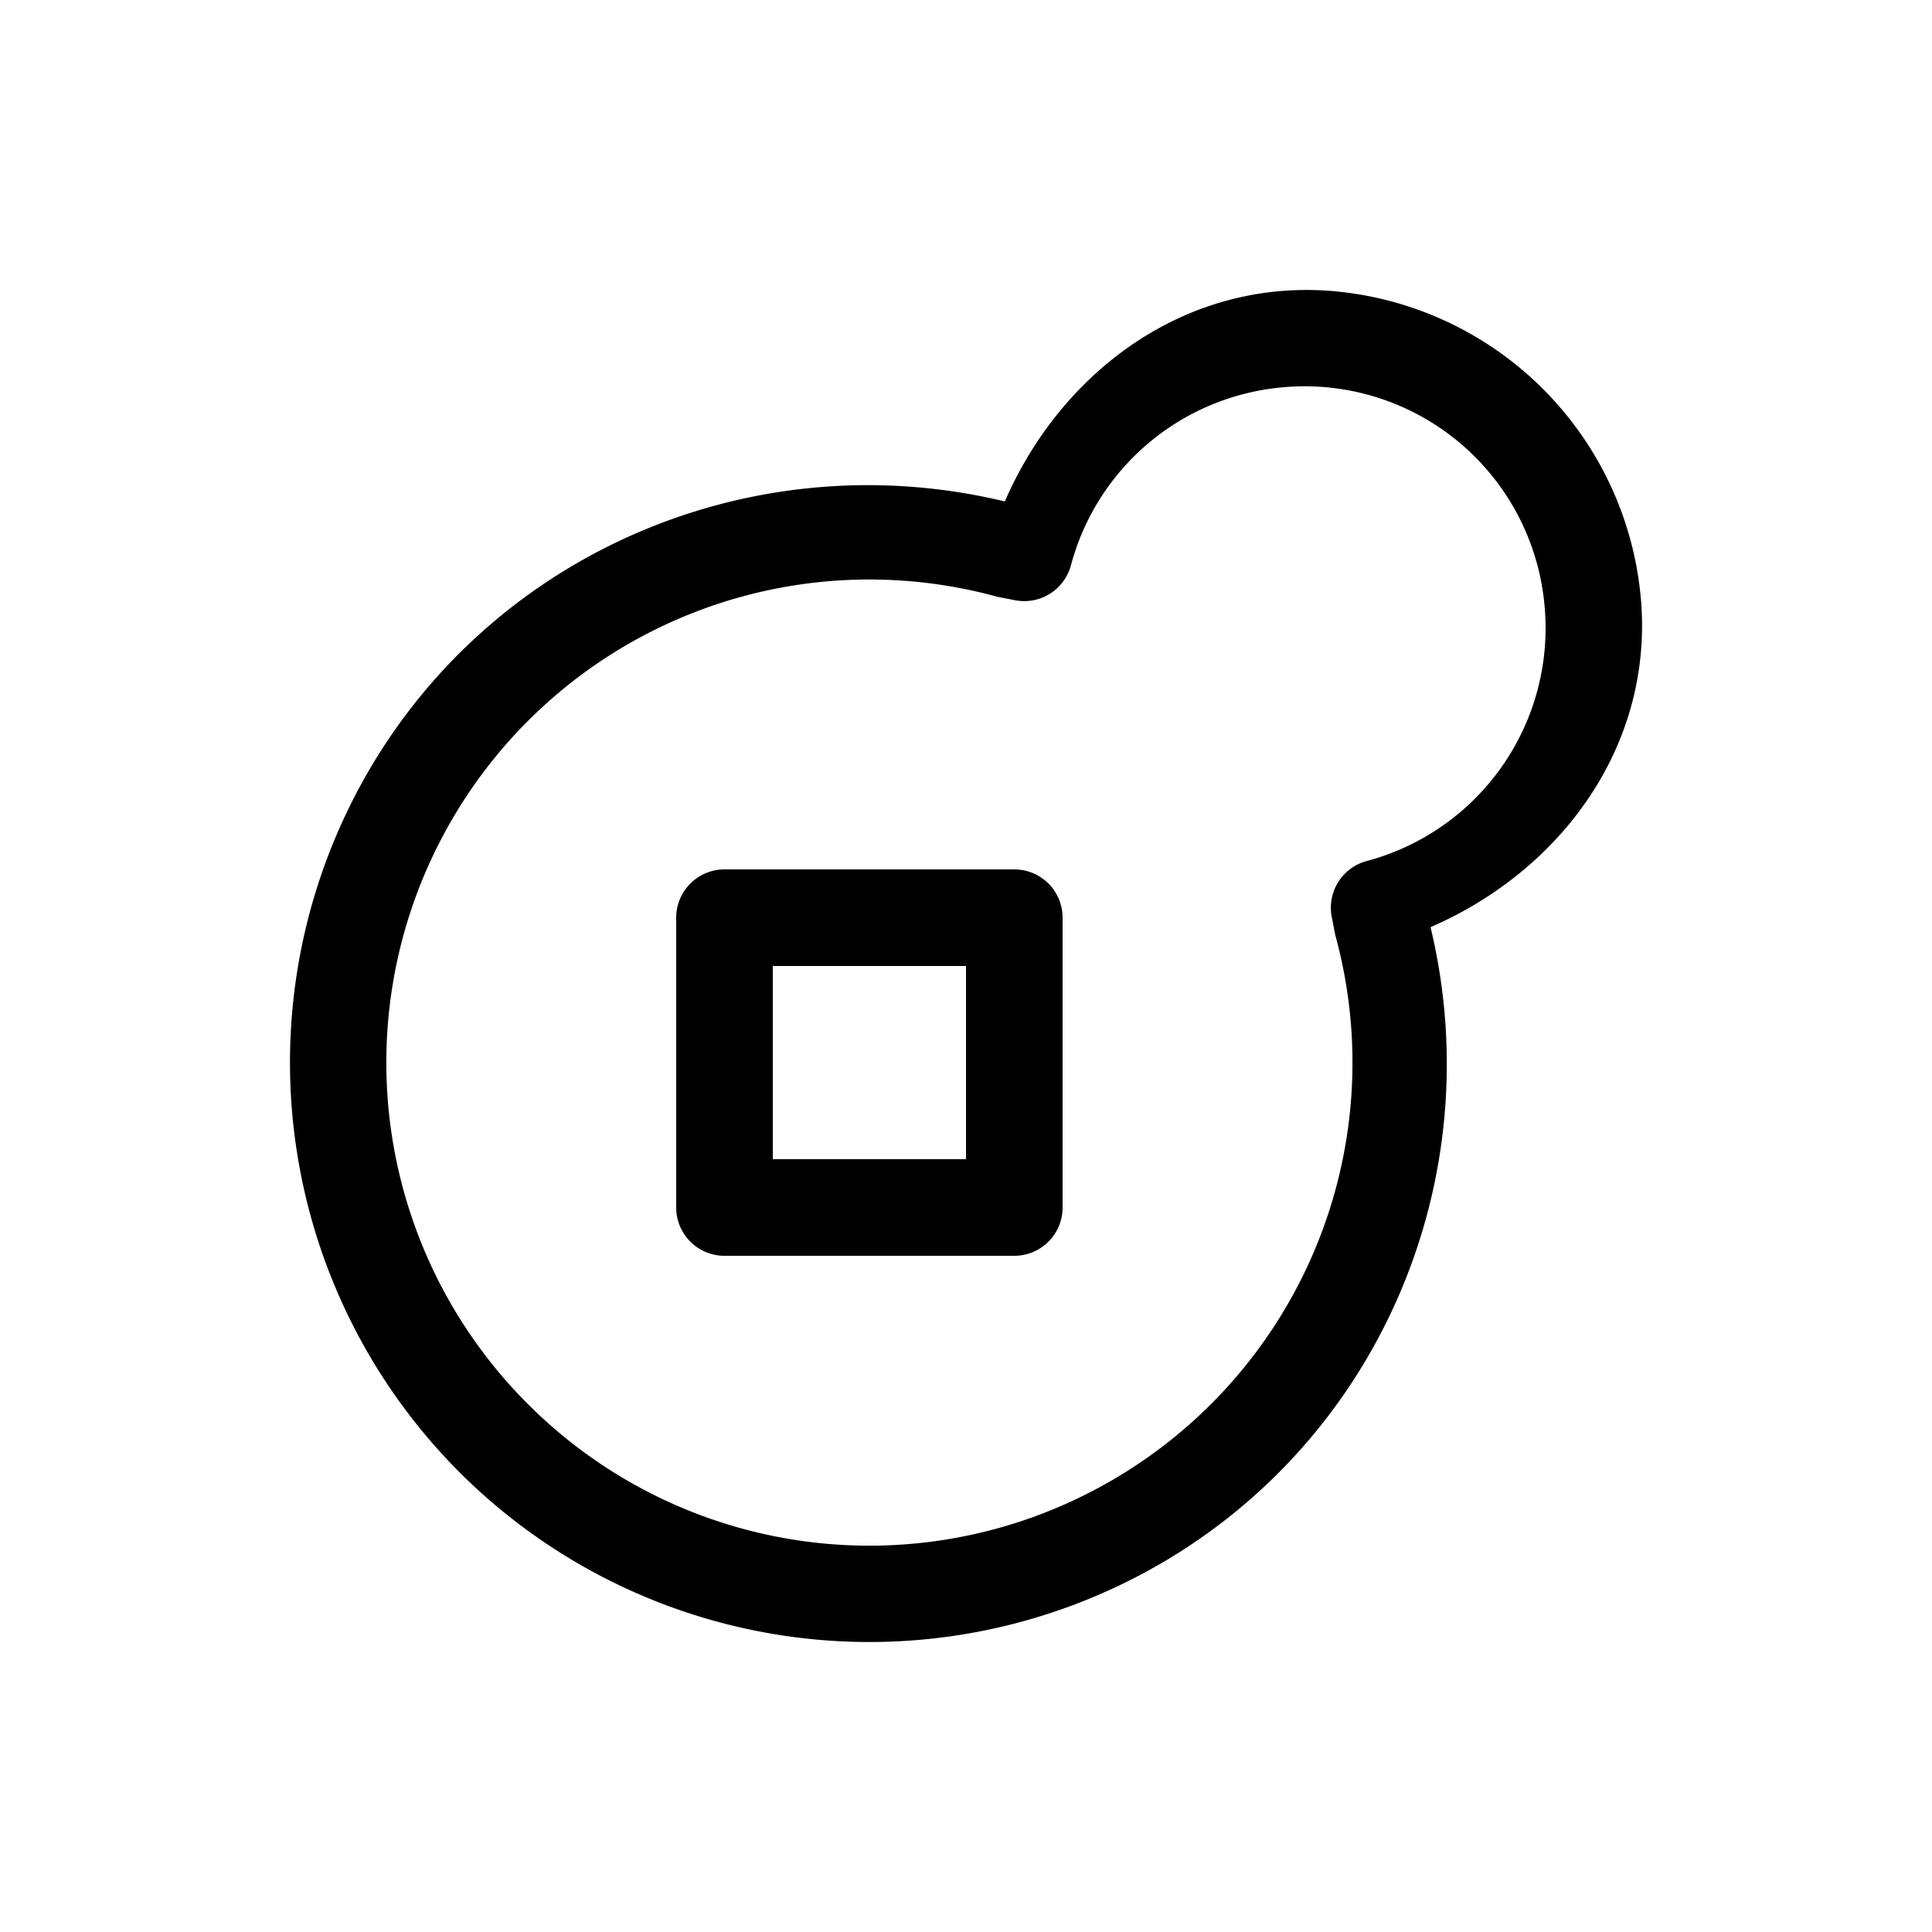 <svg xmlns="http://www.w3.org/2000/svg" viewBox="0 0 20 20" xml:space="preserve">
    <g>
        <path d="M100.248 410.014c-1.271.111-2.329.986-2.846 2.177-2.575-.62-5.267.504-6.597 2.809a6.003 6.003 0 0 0 .953 7.242 6.003 6.003 0 0 0 7.242.953c2.305-1.33 3.428-4.022 2.809-6.597 1.361-.591 2.31-1.888 2.177-3.403a3.505 3.505 0 0 0-3.181-3.181 3.184 3.184 0 0 0-.557 0zm.023.996a2.493 2.493 0 0 1 2.719 2.271 2.495 2.495 0 0 1-1.844 2.633.5.5 0 0 0-.359.582l.035.18a.5.5 0 0 0 .008.03 4.997 4.997 0 0 1-2.33 5.624 4.995 4.995 0 0 1-6.035-.795 4.995 4.995 0 0 1-.795-6.035 4.997 4.997 0 0 1 5.625-2.33.5.5 0 0 0 .03.008l.18.035a.5.5 0 0 0 .581-.36 2.496 2.496 0 0 1 2.186-1.843zM94.5 416a.5.5 0 0 0-.5.5v3a.5.5 0 0 0 .5.5h3a.5.5 0 0 0 .5-.5v-3a.5.5 0 0 0-.5-.5zm.5 1h2v2h-2z" transform="translate(-87 -407)"/>
    </g>
</svg>
